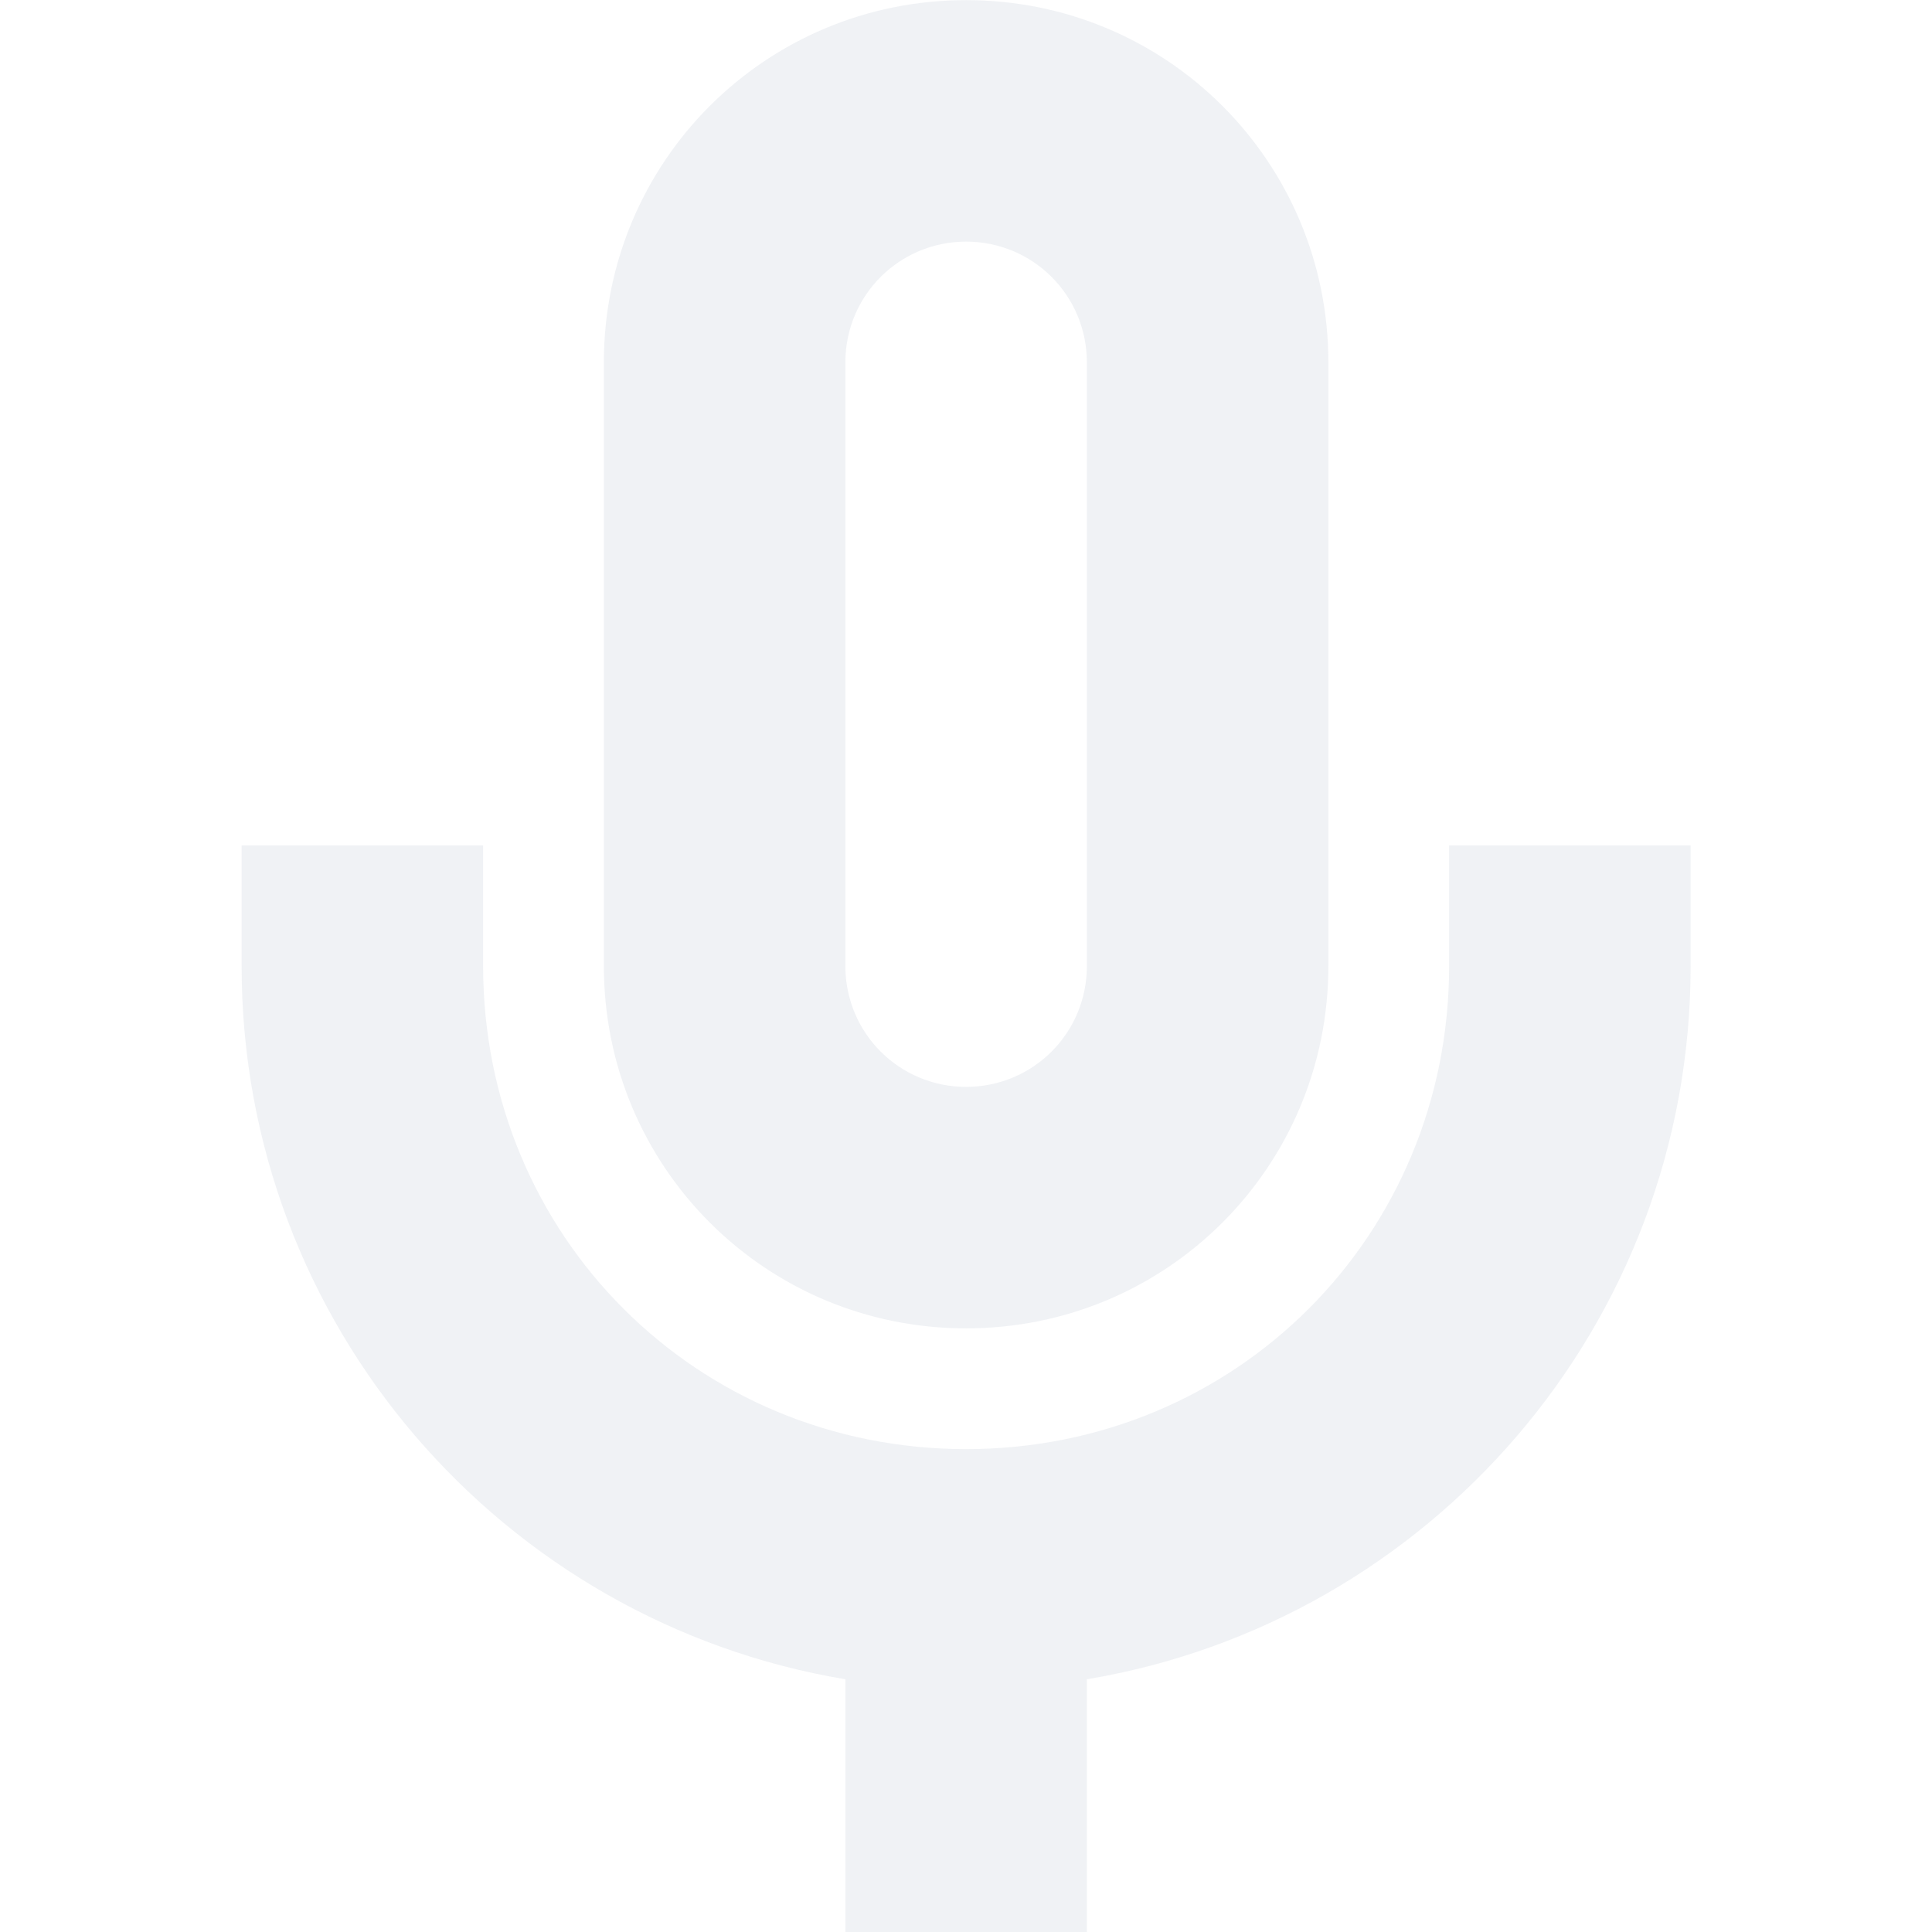<?xml version='1.0' encoding='UTF-8' standalone='no'?>
<svg height="16.001" version="1.1" viewBox="0 0 16 16" width="16.001" xmlns="http://www.w3.org/2000/svg">
 <g transform="translate(-199.999,-652.363)">
  <path d="m 208,652.364 c -1.662,0 -3,1.338 -3,3 l 0,5 c 0,1.662 1.338,3 3,3 1.662,0 3,-1.338 3,-3 l 0,-5 c 0,-1.662 -1.338,-3 -3,-3 z m 0,2 c 0.554,0 1,0.446 1,1 l 0,5 c 0,0.554 -0.446,1 -1,1 -0.554,0 -1,-0.446 -1,-1 l 0,-5 c 0,-0.554 0.446,-1 1,-1 z m -6,5 0,1 c 0,2.969 2.162,5.432 5,5.906 l 0,2.094 2,0 0,-2.094 c 2.838,-0.474 5,-2.937 5,-5.906 l 0,-1 -2,0 0,1 c 0,2.233 -1.767,4 -4,4 -2.233,0 -4,-1.767 -4,-4 l 0,-1 z" style="color:#bebebe;display:inline;overflow:visible;visibility:visible;opacity:0.35;fill:#d3dae3;fill-opacity:1;fill-rule:nonzero;stroke:none;stroke-width:2;marker:none"/>
 </g>
</svg>
